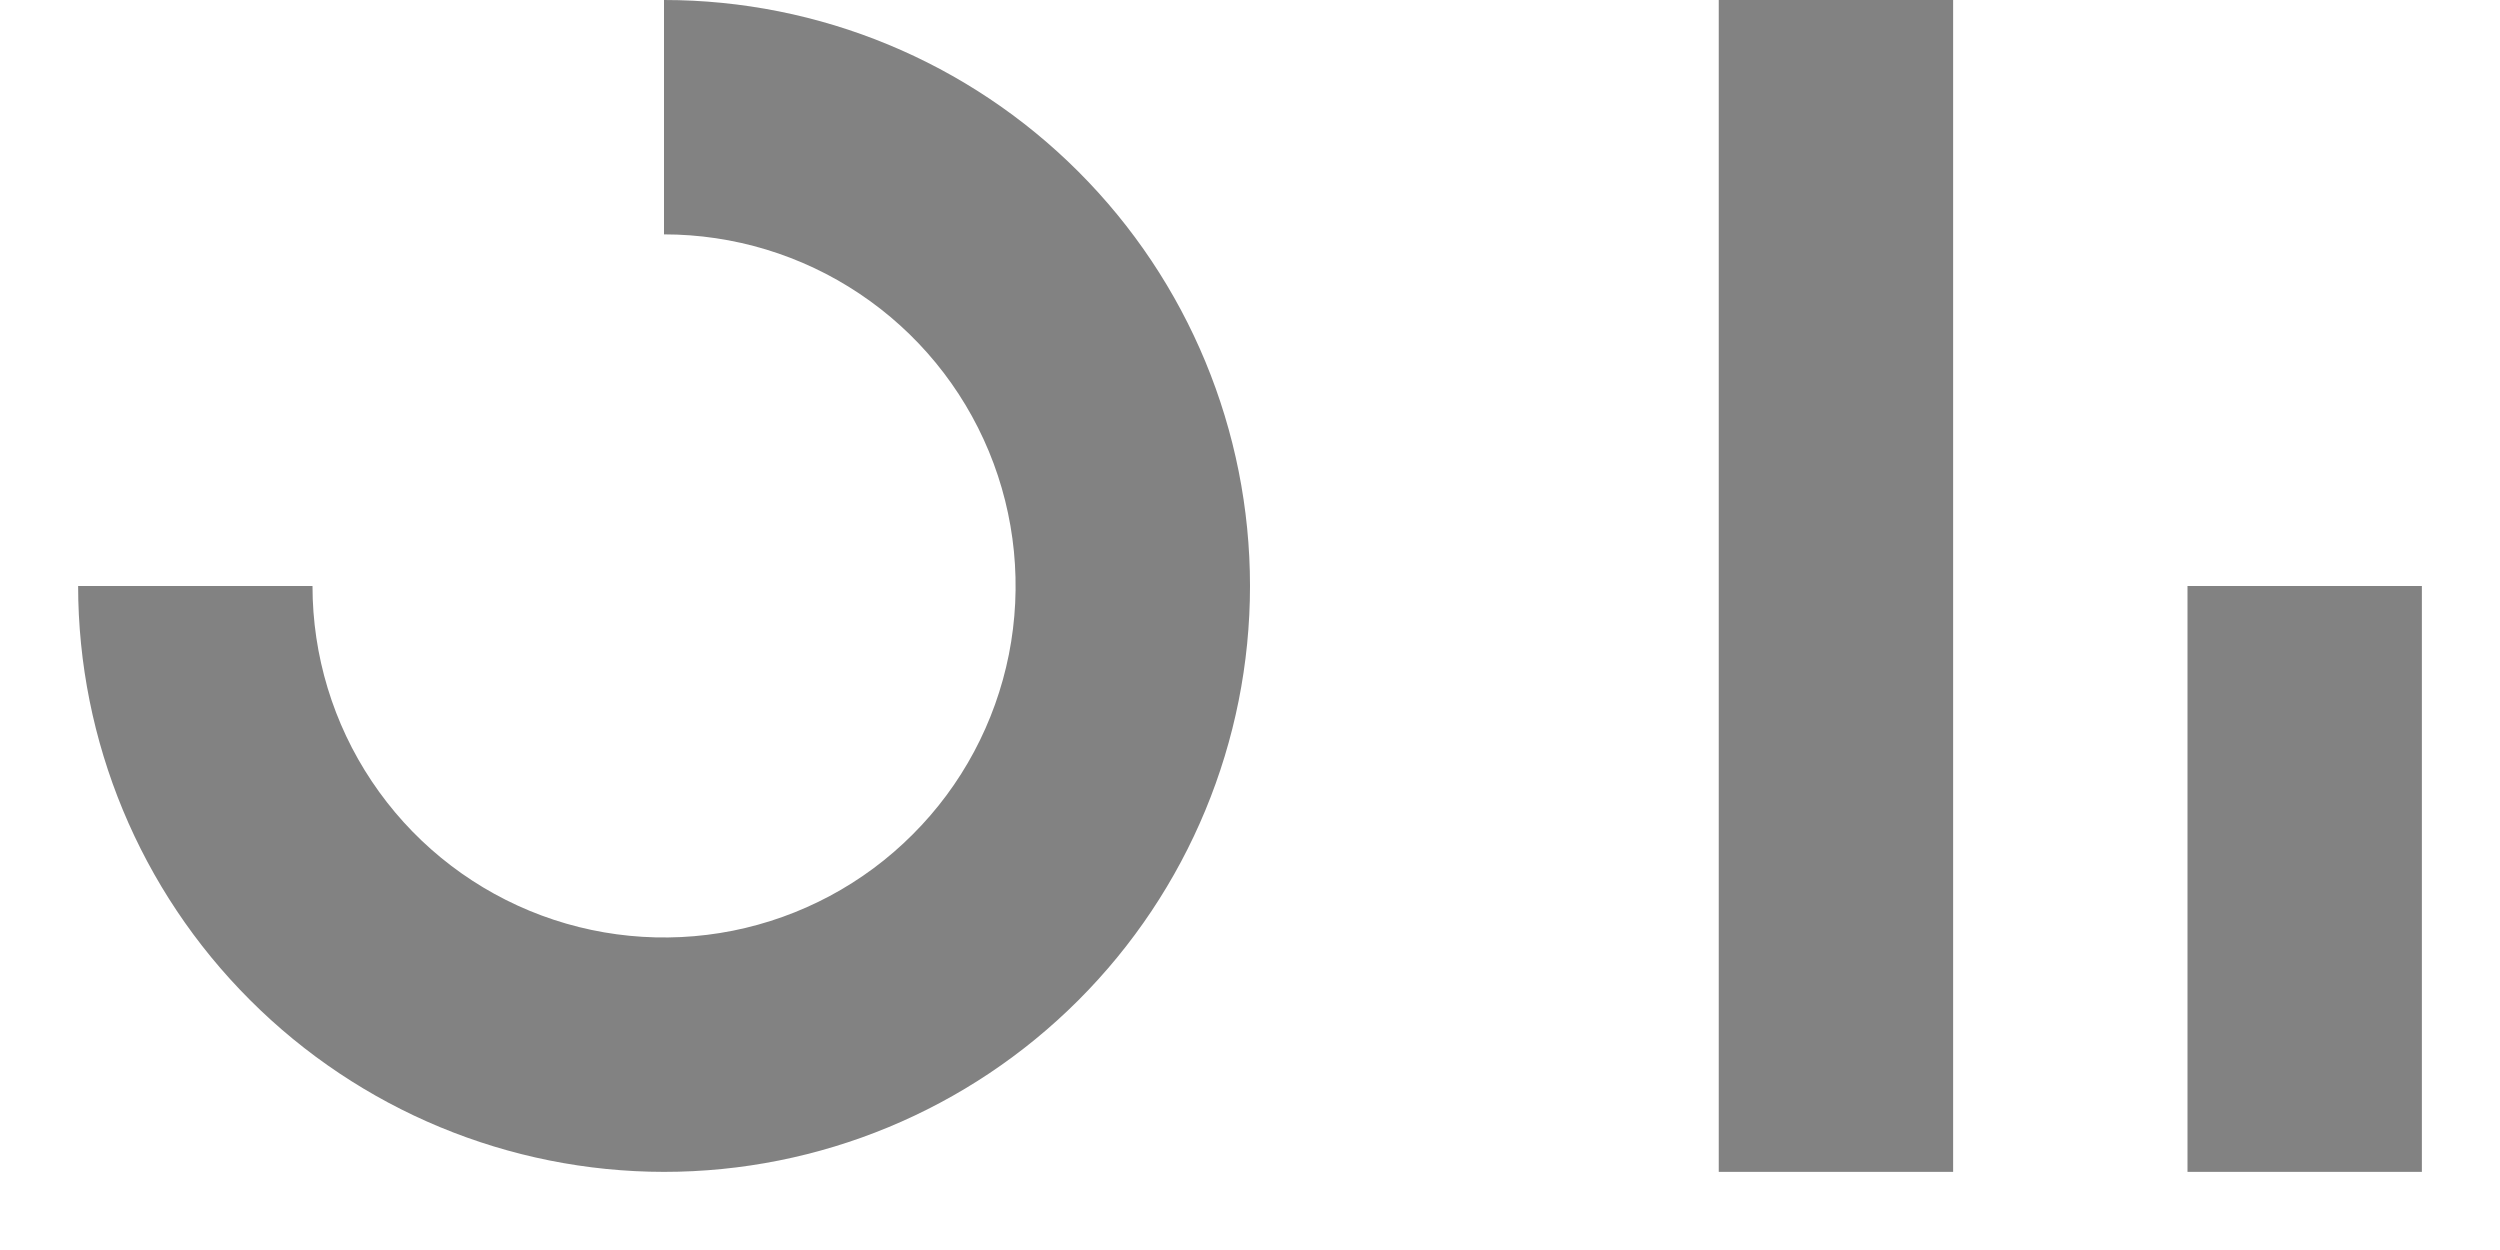 <svg width="20" height="10" viewBox="0 0 20 10" fill="none" xmlns="http://www.w3.org/2000/svg">
<path d="M17.5 4.688H19.375V9.375H17.5V4.688ZM13.75 0H15.625V9.375H13.75V0ZM5.312 9.375C4.07 9.374 2.878 8.879 2 8C1.121 7.122 0.626 5.93 0.625 4.688H2.5C2.5 5.244 2.665 5.788 2.974 6.25C3.283 6.713 3.722 7.073 4.236 7.286C4.75 7.499 5.316 7.554 5.861 7.446C6.407 7.337 6.908 7.07 7.301 6.676C7.695 6.283 7.962 5.782 8.071 5.236C8.179 4.691 8.124 4.125 7.911 3.611C7.698 3.097 7.338 2.658 6.875 2.349C6.413 2.04 5.869 1.875 5.312 1.875V0C6.556 0 7.748 0.494 8.627 1.373C9.506 2.252 10 3.444 10 4.688C10 5.931 9.506 7.123 8.627 8.002C7.748 8.881 6.556 9.375 5.312 9.375Z" fill="#828282"/>
</svg>
